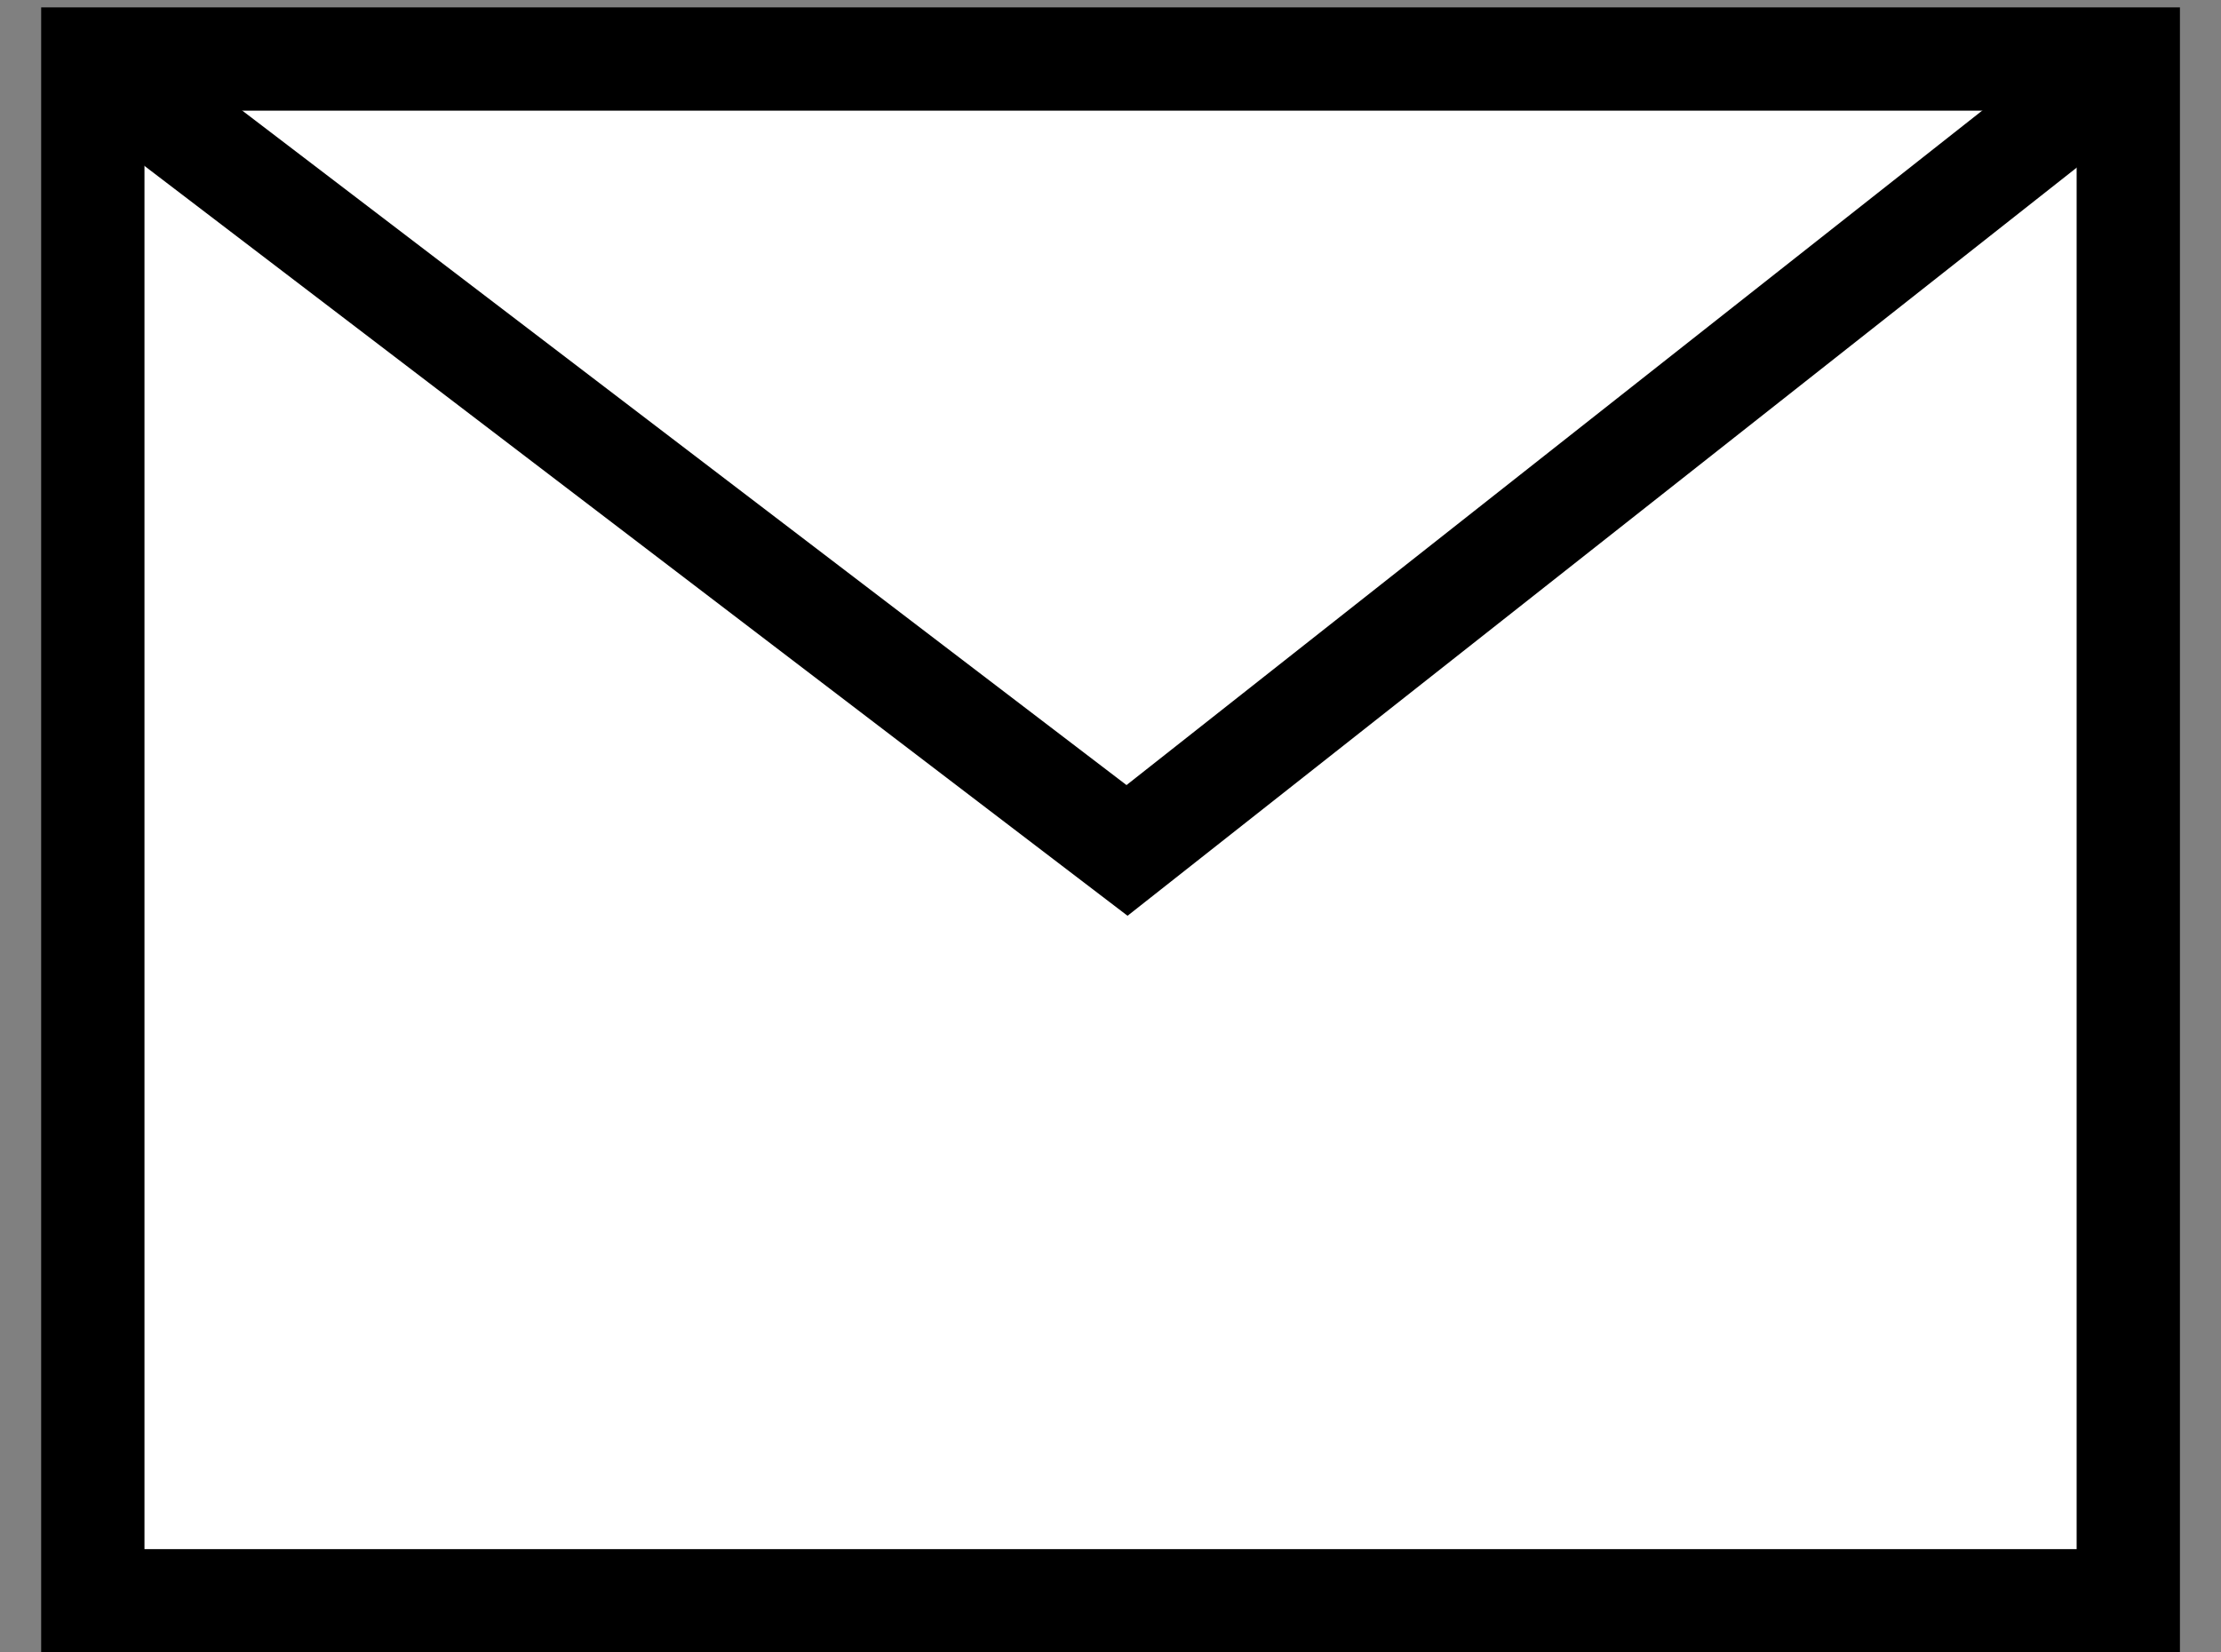 <svg width="43" height="32" viewBox="0 0 43 32" fill="none" xmlns="http://www.w3.org/2000/svg">
<rect x="0" y="0" width="43" height="32" fill="#808080" stroke="none"/>
<rect x="1.797" y="1.143" width="39.408" height="29.857" fill="white" stroke="black" stroke-width="2"/>
<path d="M2 1.347L21.82 16.469L41 1.347" stroke="black" stroke-width="2"/>
</svg>
